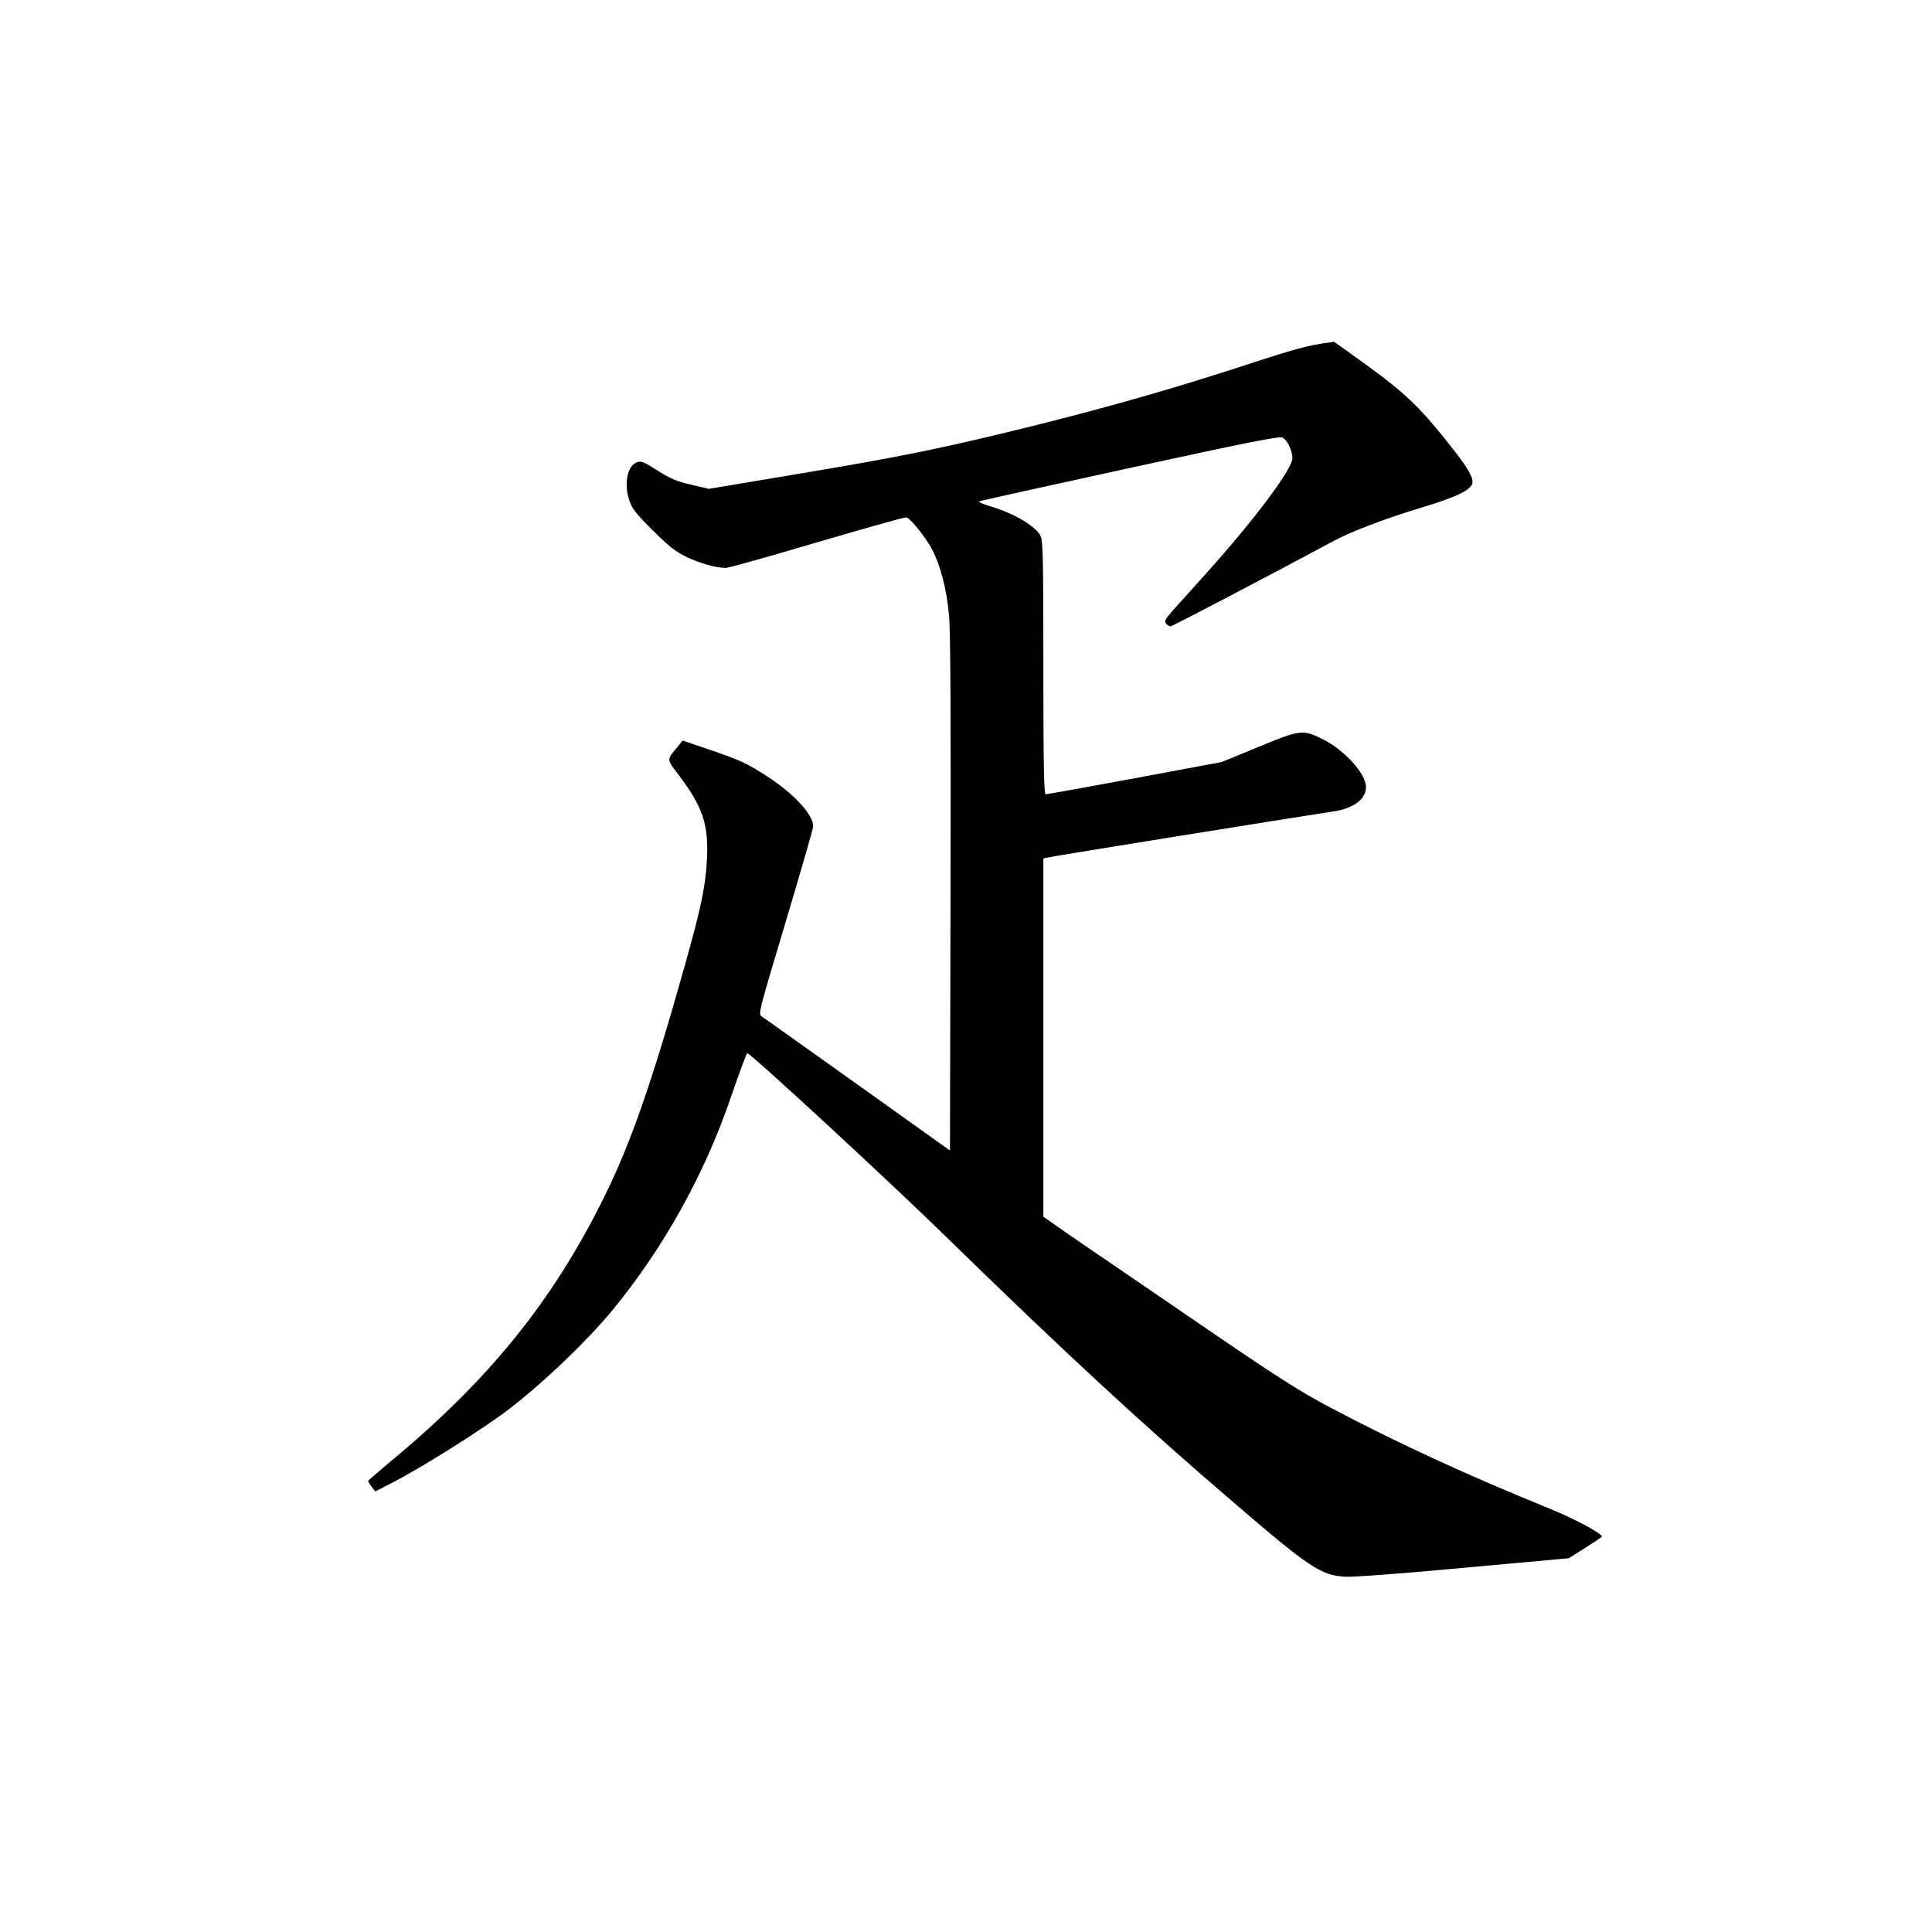 <?xml version="1.0" standalone="no"?>
<!DOCTYPE svg PUBLIC "-//W3C//DTD SVG 20010904//EN"
 "http://www.w3.org/TR/2001/REC-SVG-20010904/DTD/svg10.dtd">
<svg version="1.0" xmlns="http://www.w3.org/2000/svg"
 width="1024pt" height="1024pt" viewBox="0 0 1024 1024"
 preserveAspectRatio="xMidYMid meet">
<g transform="translate(0,1024) scale(0.1,-0.1)"
fill="#000000" stroke="none">
<path d="M7035 8423 c-93 -11 -178 -34 -440 -120 -376 -123 -732 -224 -1130
-323 -470 -116 -686 -160 -1224 -250 l-484 -81 -94 22 c-75 17 -110 32 -178
75 -72 46 -88 52 -109 44 -51 -19 -70 -113 -41 -201 15 -46 35 -71 125 -160
87 -87 121 -113 181 -142 73 -34 154 -57 206 -57 15 0 233 61 485 136 253 74
465 134 472 132 21 -5 101 -104 134 -166 46 -86 80 -215 92 -354 8 -85 10
-543 8 -1479 l-3 -1357 -489 349 c-269 192 -498 354 -509 362 -19 12 -15 26
127 500 80 267 146 496 146 507 0 63 -101 172 -245 266 -108 69 -137 83 -303
140 l-144 49 -24 -30 c-62 -74 -63 -66 6 -156 125 -167 156 -259 147 -443 -7
-142 -32 -261 -117 -562 -176 -627 -290 -953 -433 -1239 -272 -547 -609 -962
-1127 -1391 -65 -55 -119 -101 -119 -104 0 -3 8 -16 19 -30 l19 -25 76 39
c169 86 488 287 635 399 182 140 406 354 543 519 271 328 493 726 632 1136 44
128 82 231 86 230 30 -12 747 -674 1049 -969 632 -617 1049 -1002 1536 -1419
392 -337 455 -379 582 -387 39 -3 305 17 627 47 l560 51 87 55 c49 31 88 57
88 60 0 17 -149 96 -277 148 -429 174 -799 344 -1157 533 -169 89 -278 159
-691 441 -269 184 -539 369 -600 410 -60 41 -138 95 -172 119 l-63 44 0 949 0
950 23 5 c38 9 1246 203 1513 244 109 16 174 65 174 130 0 71 -117 199 -235
256 -100 49 -117 47 -335 -44 l-195 -80 -461 -86 c-253 -47 -466 -85 -472 -85
-9 0 -12 168 -12 670 0 577 -2 675 -15 700 -27 52 -142 120 -265 156 -41 12
-68 25 -60 27 8 3 368 83 800 177 592 129 790 169 806 161 26 -11 54 -69 54
-109 0 -58 -200 -325 -456 -610 -71 -79 -151 -168 -178 -198 -40 -45 -46 -57
-36 -69 7 -8 18 -15 24 -15 9 0 557 287 861 451 99 53 270 118 470 179 175 53
247 86 266 121 14 27 -12 77 -96 184 -168 215 -246 292 -444 437 -104 76 -190
137 -192 137 -2 -1 -17 -4 -34 -6z"/>
</g>
</svg>
